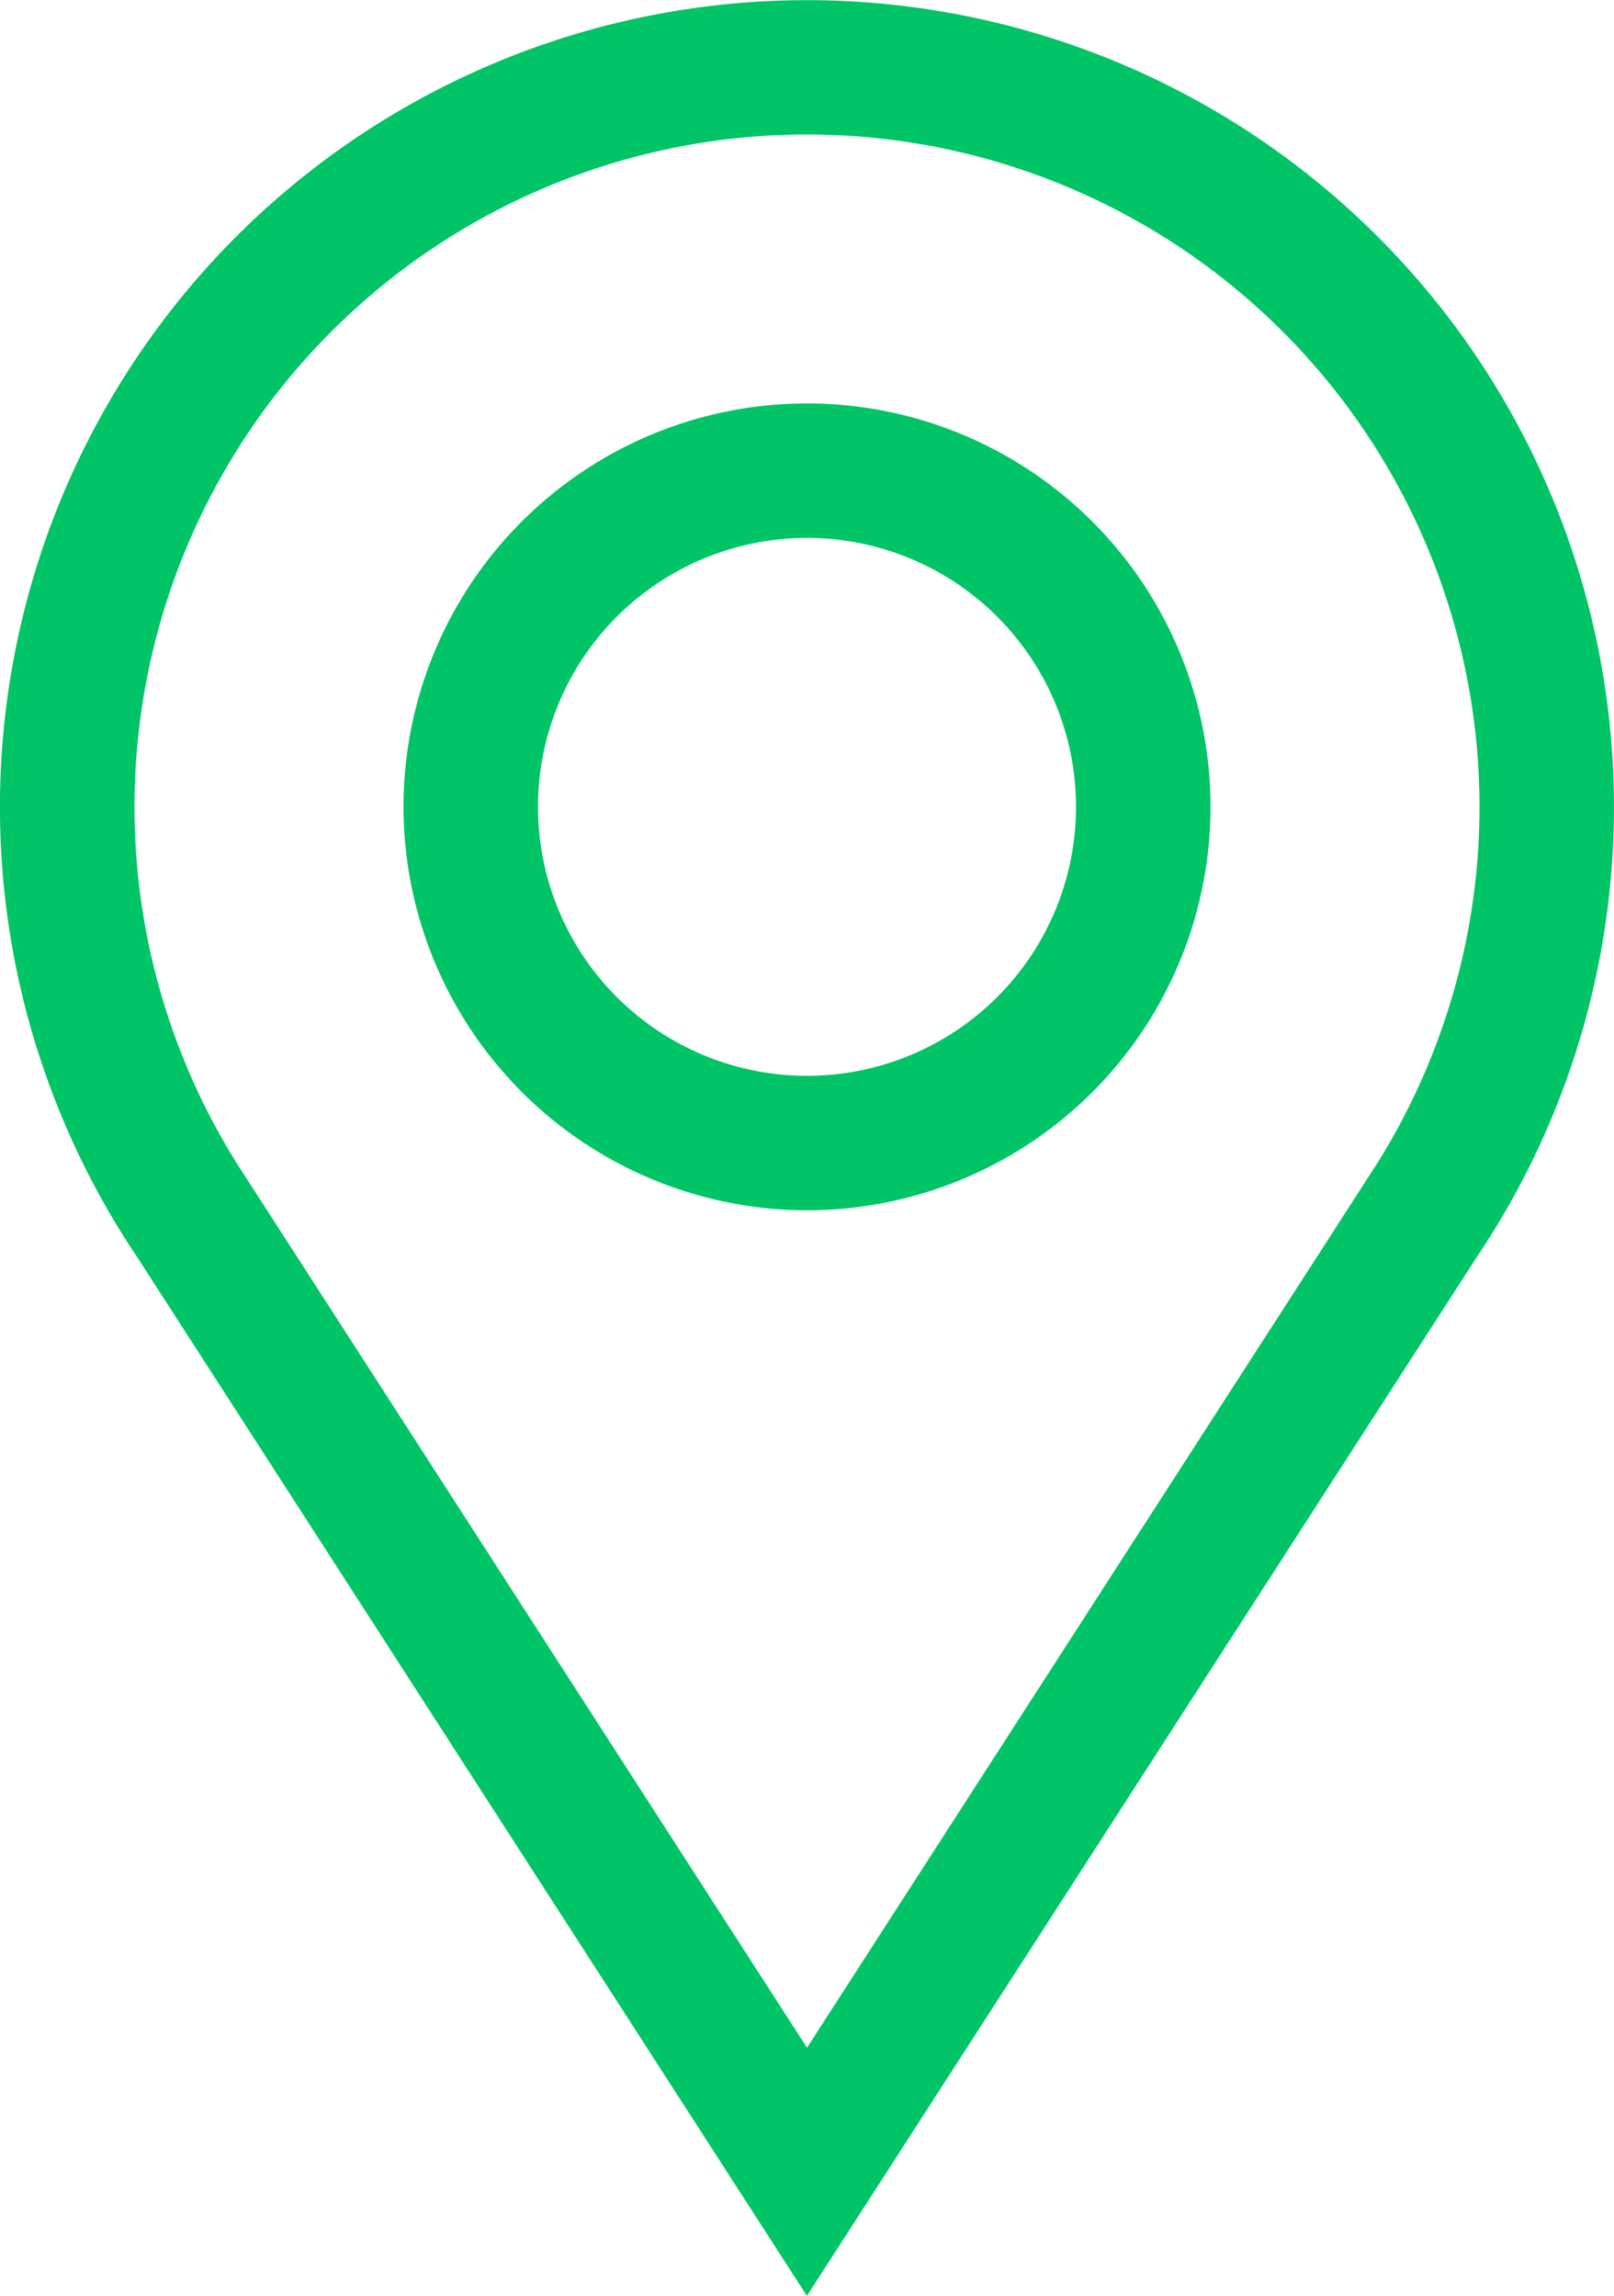 <svg xmlns="http://www.w3.org/2000/svg" width="18" height="25.609" viewBox="0 0 18 25.609"><defs><style>.a{fill:#00c466;}</style></defs><g transform="translate(-76.092 0)"><path class="a" d="M170.592,99a4.5,4.5,0,1,0-4.5-4.5A4.505,4.505,0,0,0,170.592,99Zm0-7.5a3,3,0,1,1-3,3A3,3,0,0,1,170.592,91.5Z" transform="translate(-85.5 -85.5)"/><path class="a" d="M92.562,14.021a9,9,0,1,0-14.941,0l7.47,11.588ZM85.092,1.5a7.5,7.5,0,0,1,6.36,11.475l-6.36,9.866-6.36-9.866A7.5,7.5,0,0,1,85.092,1.5Z"/></g></svg>